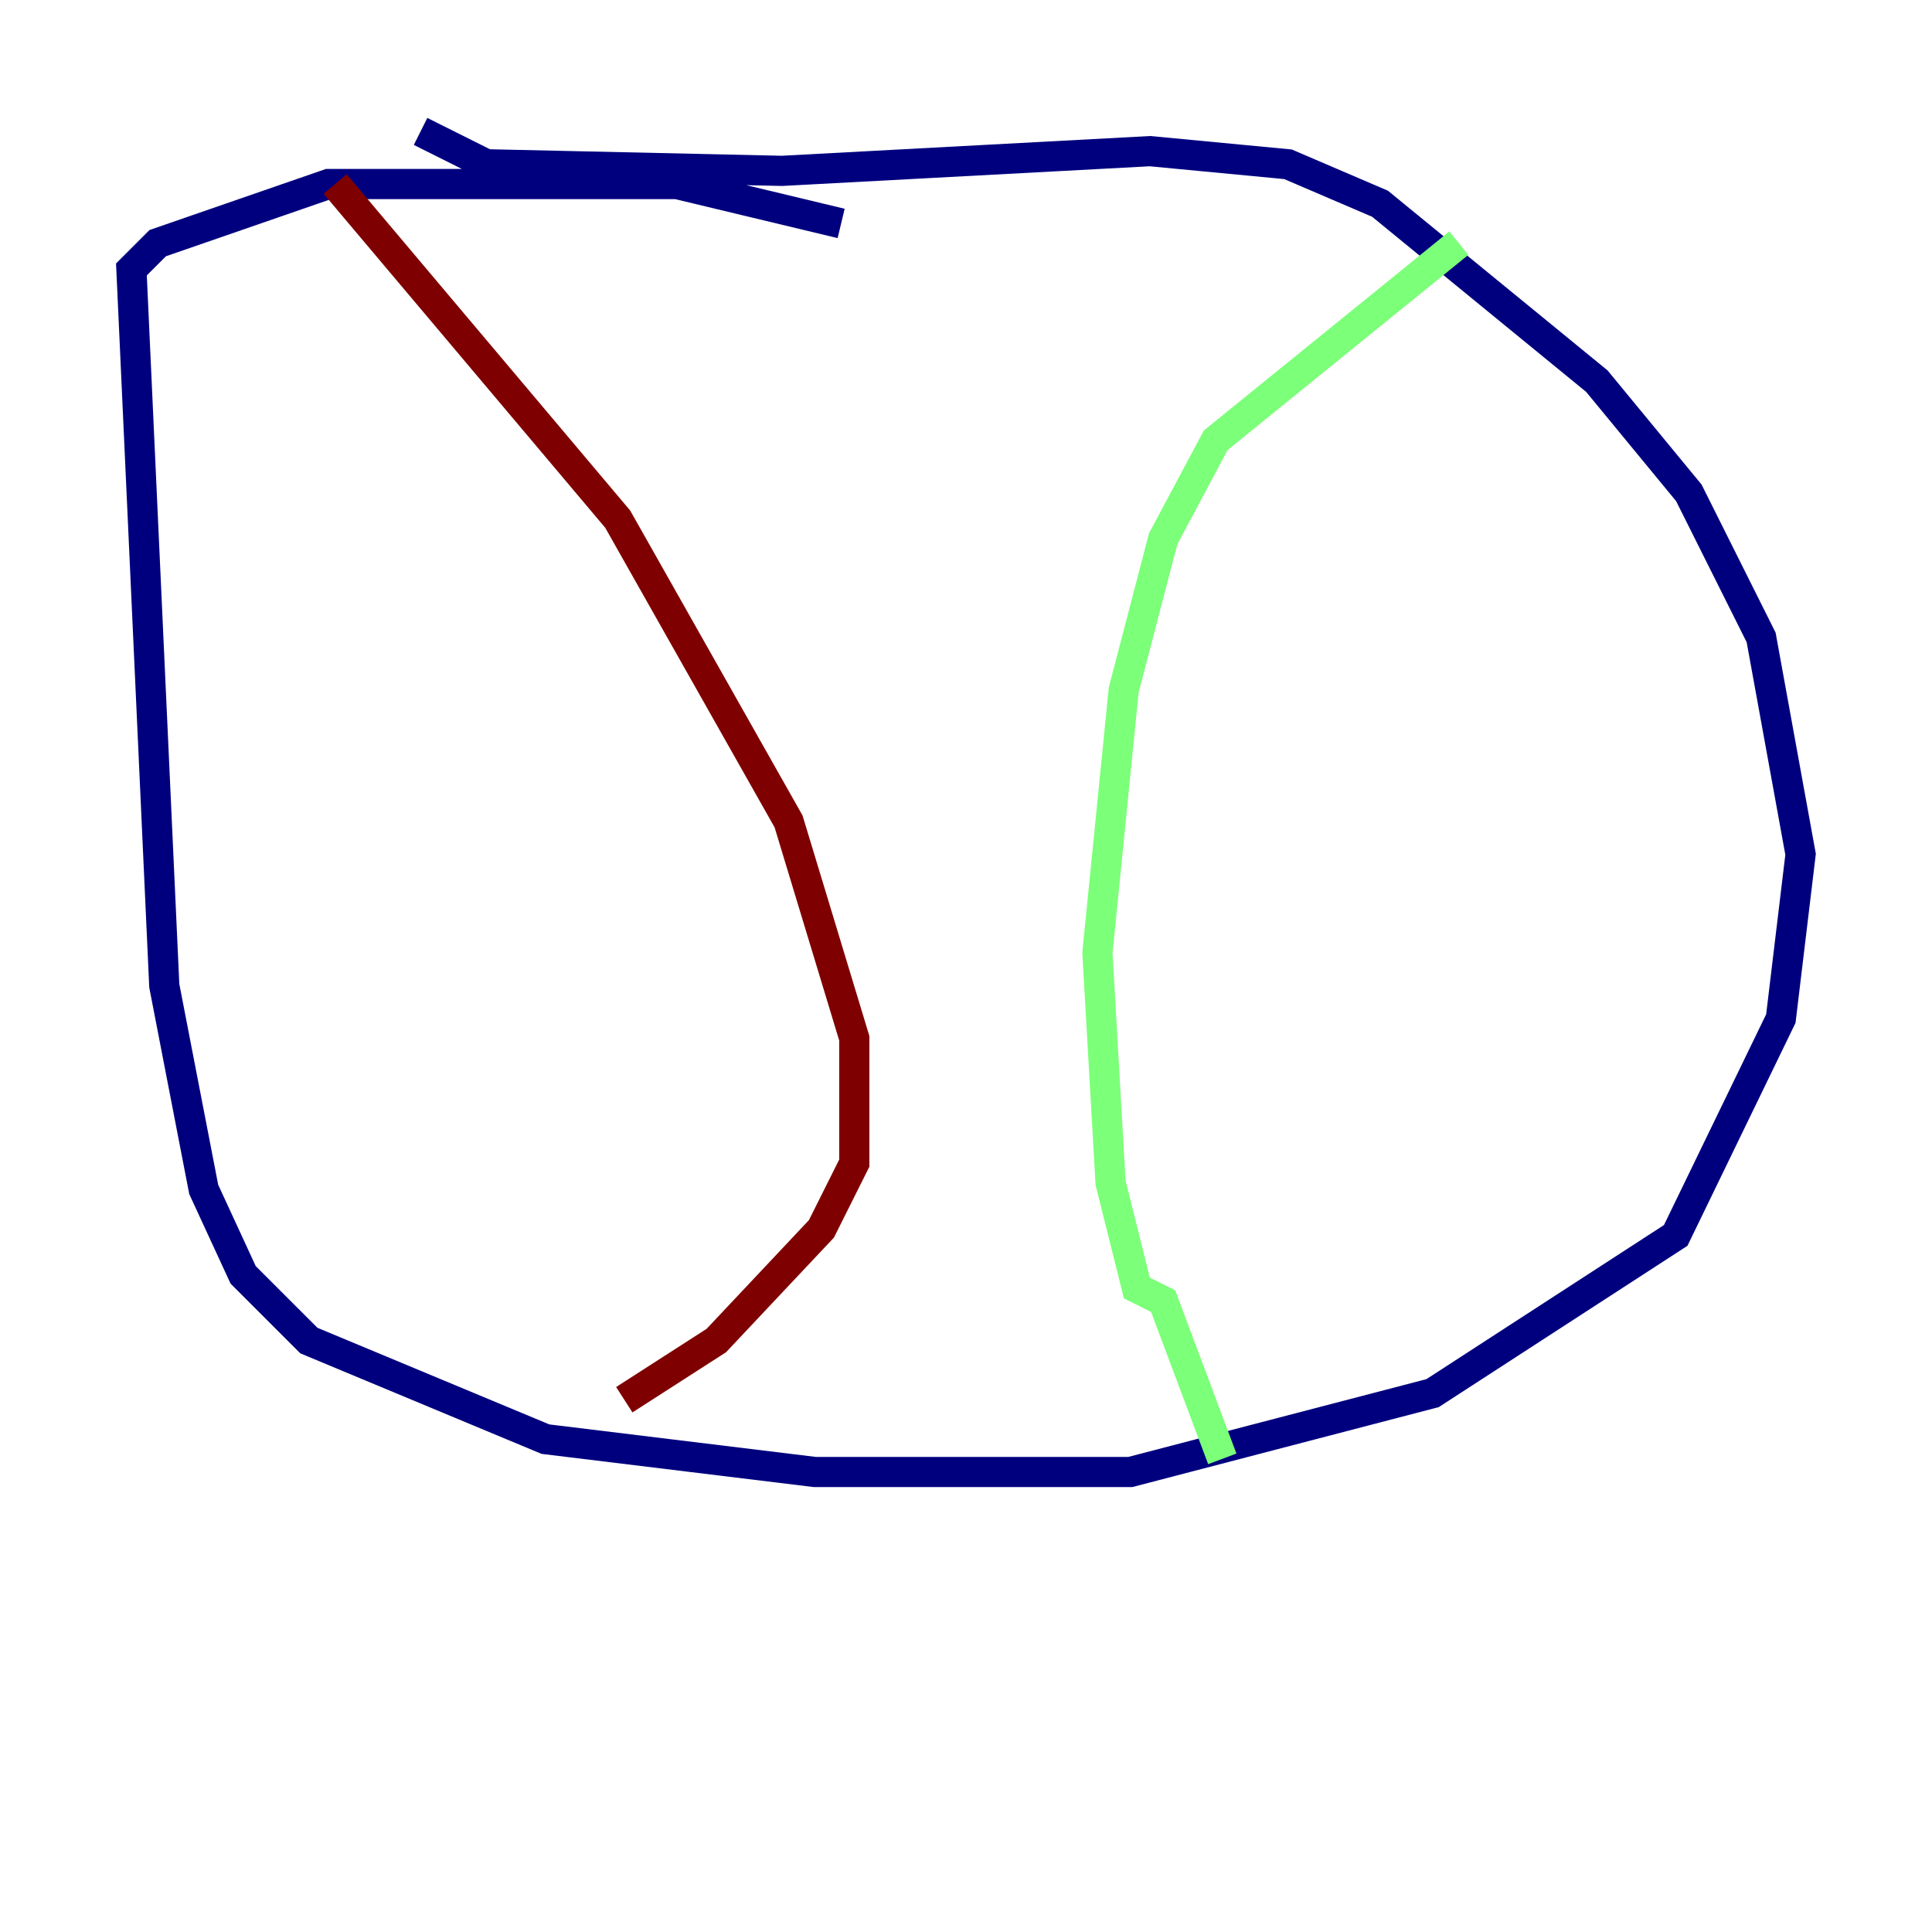 <?xml version="1.0" encoding="utf-8" ?>
<svg baseProfile="tiny" height="128" version="1.2" viewBox="0,0,128,128" width="128" xmlns="http://www.w3.org/2000/svg" xmlns:ev="http://www.w3.org/2001/xml-events" xmlns:xlink="http://www.w3.org/1999/xlink"><defs /><polyline fill="none" points="55.728,14.803 44.843,12.191 21.769,12.191 10.449,16.109 8.707,17.85 10.884,65.306 13.497,78.803 16.109,84.463 20.463,88.816 36.136,95.347 53.986,97.524 74.884,97.524 94.912,92.299 111.02,81.85 117.986,67.483 119.293,56.599 116.68,42.231 111.891,32.653 105.796,25.252 91.429,13.497 85.333,10.884 76.191,10.014 51.809,11.32 32.218,10.884 27.864,8.707" stroke="#00007f" stroke-width="2" /><polyline fill="none" points="96.653,16.109 80.544,29.17 77.061,35.701 74.449,45.714 72.707,63.129 73.578,78.367 75.32,85.333 77.061,86.204 80.98,96.653" stroke="#7cff79" stroke-width="2" /><polyline fill="none" points="22.204,12.191 40.925,34.395 52.245,54.422 56.599,68.789 56.599,77.061 54.422,81.415 47.456,88.816 41.361,92.735" stroke="#7f0000" stroke-width="2" /></svg>